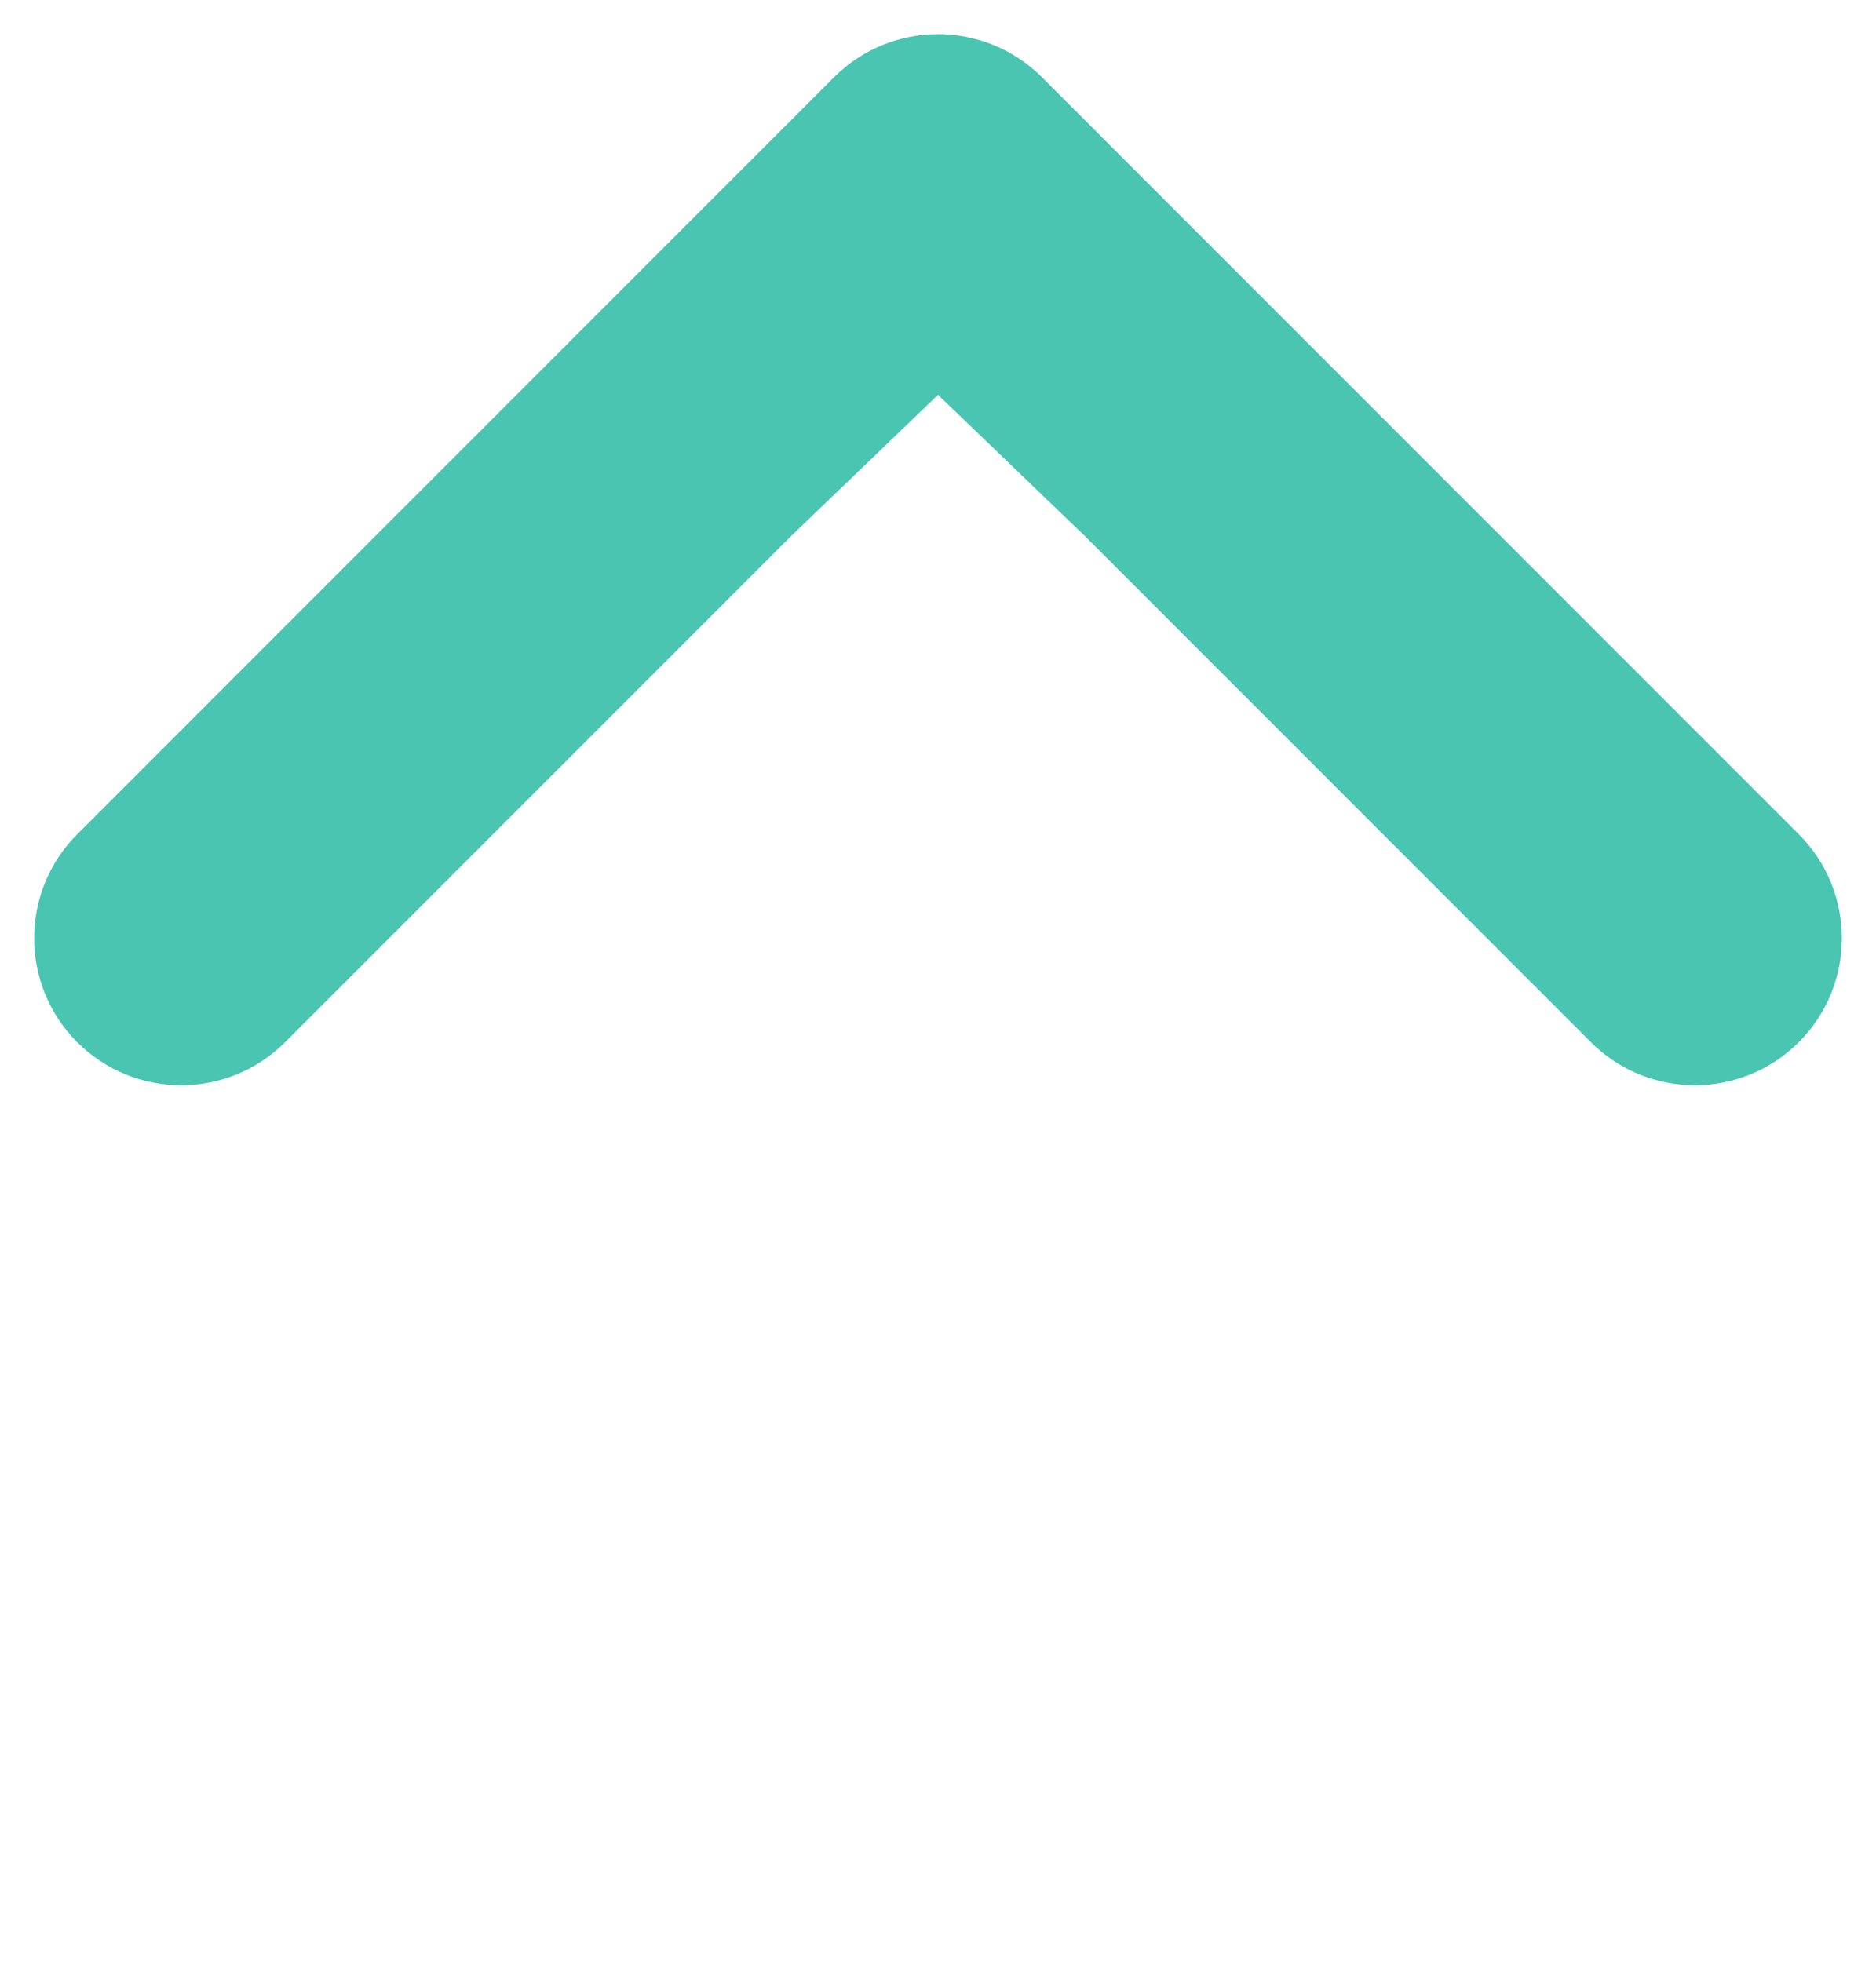 <?xml version="1.0" encoding="UTF-8"?>
<svg width="22px" height="23px" viewBox="0 0 22 23" version="1.1" xmlns="http://www.w3.org/2000/svg" xmlns:xlink="http://www.w3.org/1999/xlink">
    <!-- Generator: Sketch 57.1 (83088) - https://sketch.com -->
    <title>Icon/Chevron/Up/Green</title>
    <desc>Created with Sketch.</desc>
    <g id="Icon/Chevron/Up/Green" stroke="none" stroke-width="1" fill="none" fill-rule="evenodd">
        <path d="M15.552,8.885 L15.552,17.276 C15.552,18.228 16.324,19 17.276,19 C18.228,19 19,18.228 19,17.276 L19,4.724 C19,3.772 18.228,3 17.276,3 L4.724,3 C3.772,3 3,3.772 3,4.724 C3,5.676 3.772,6.448 4.724,6.448 L13.115,6.448 L15.505,6.495 L15.552,8.885 Z" id="Path" fill="#49C5B1" fill-rule="nonzero" transform="translate(11, 11) rotate(-45) translate(-11, -11) "></path>
    </g>
</svg>